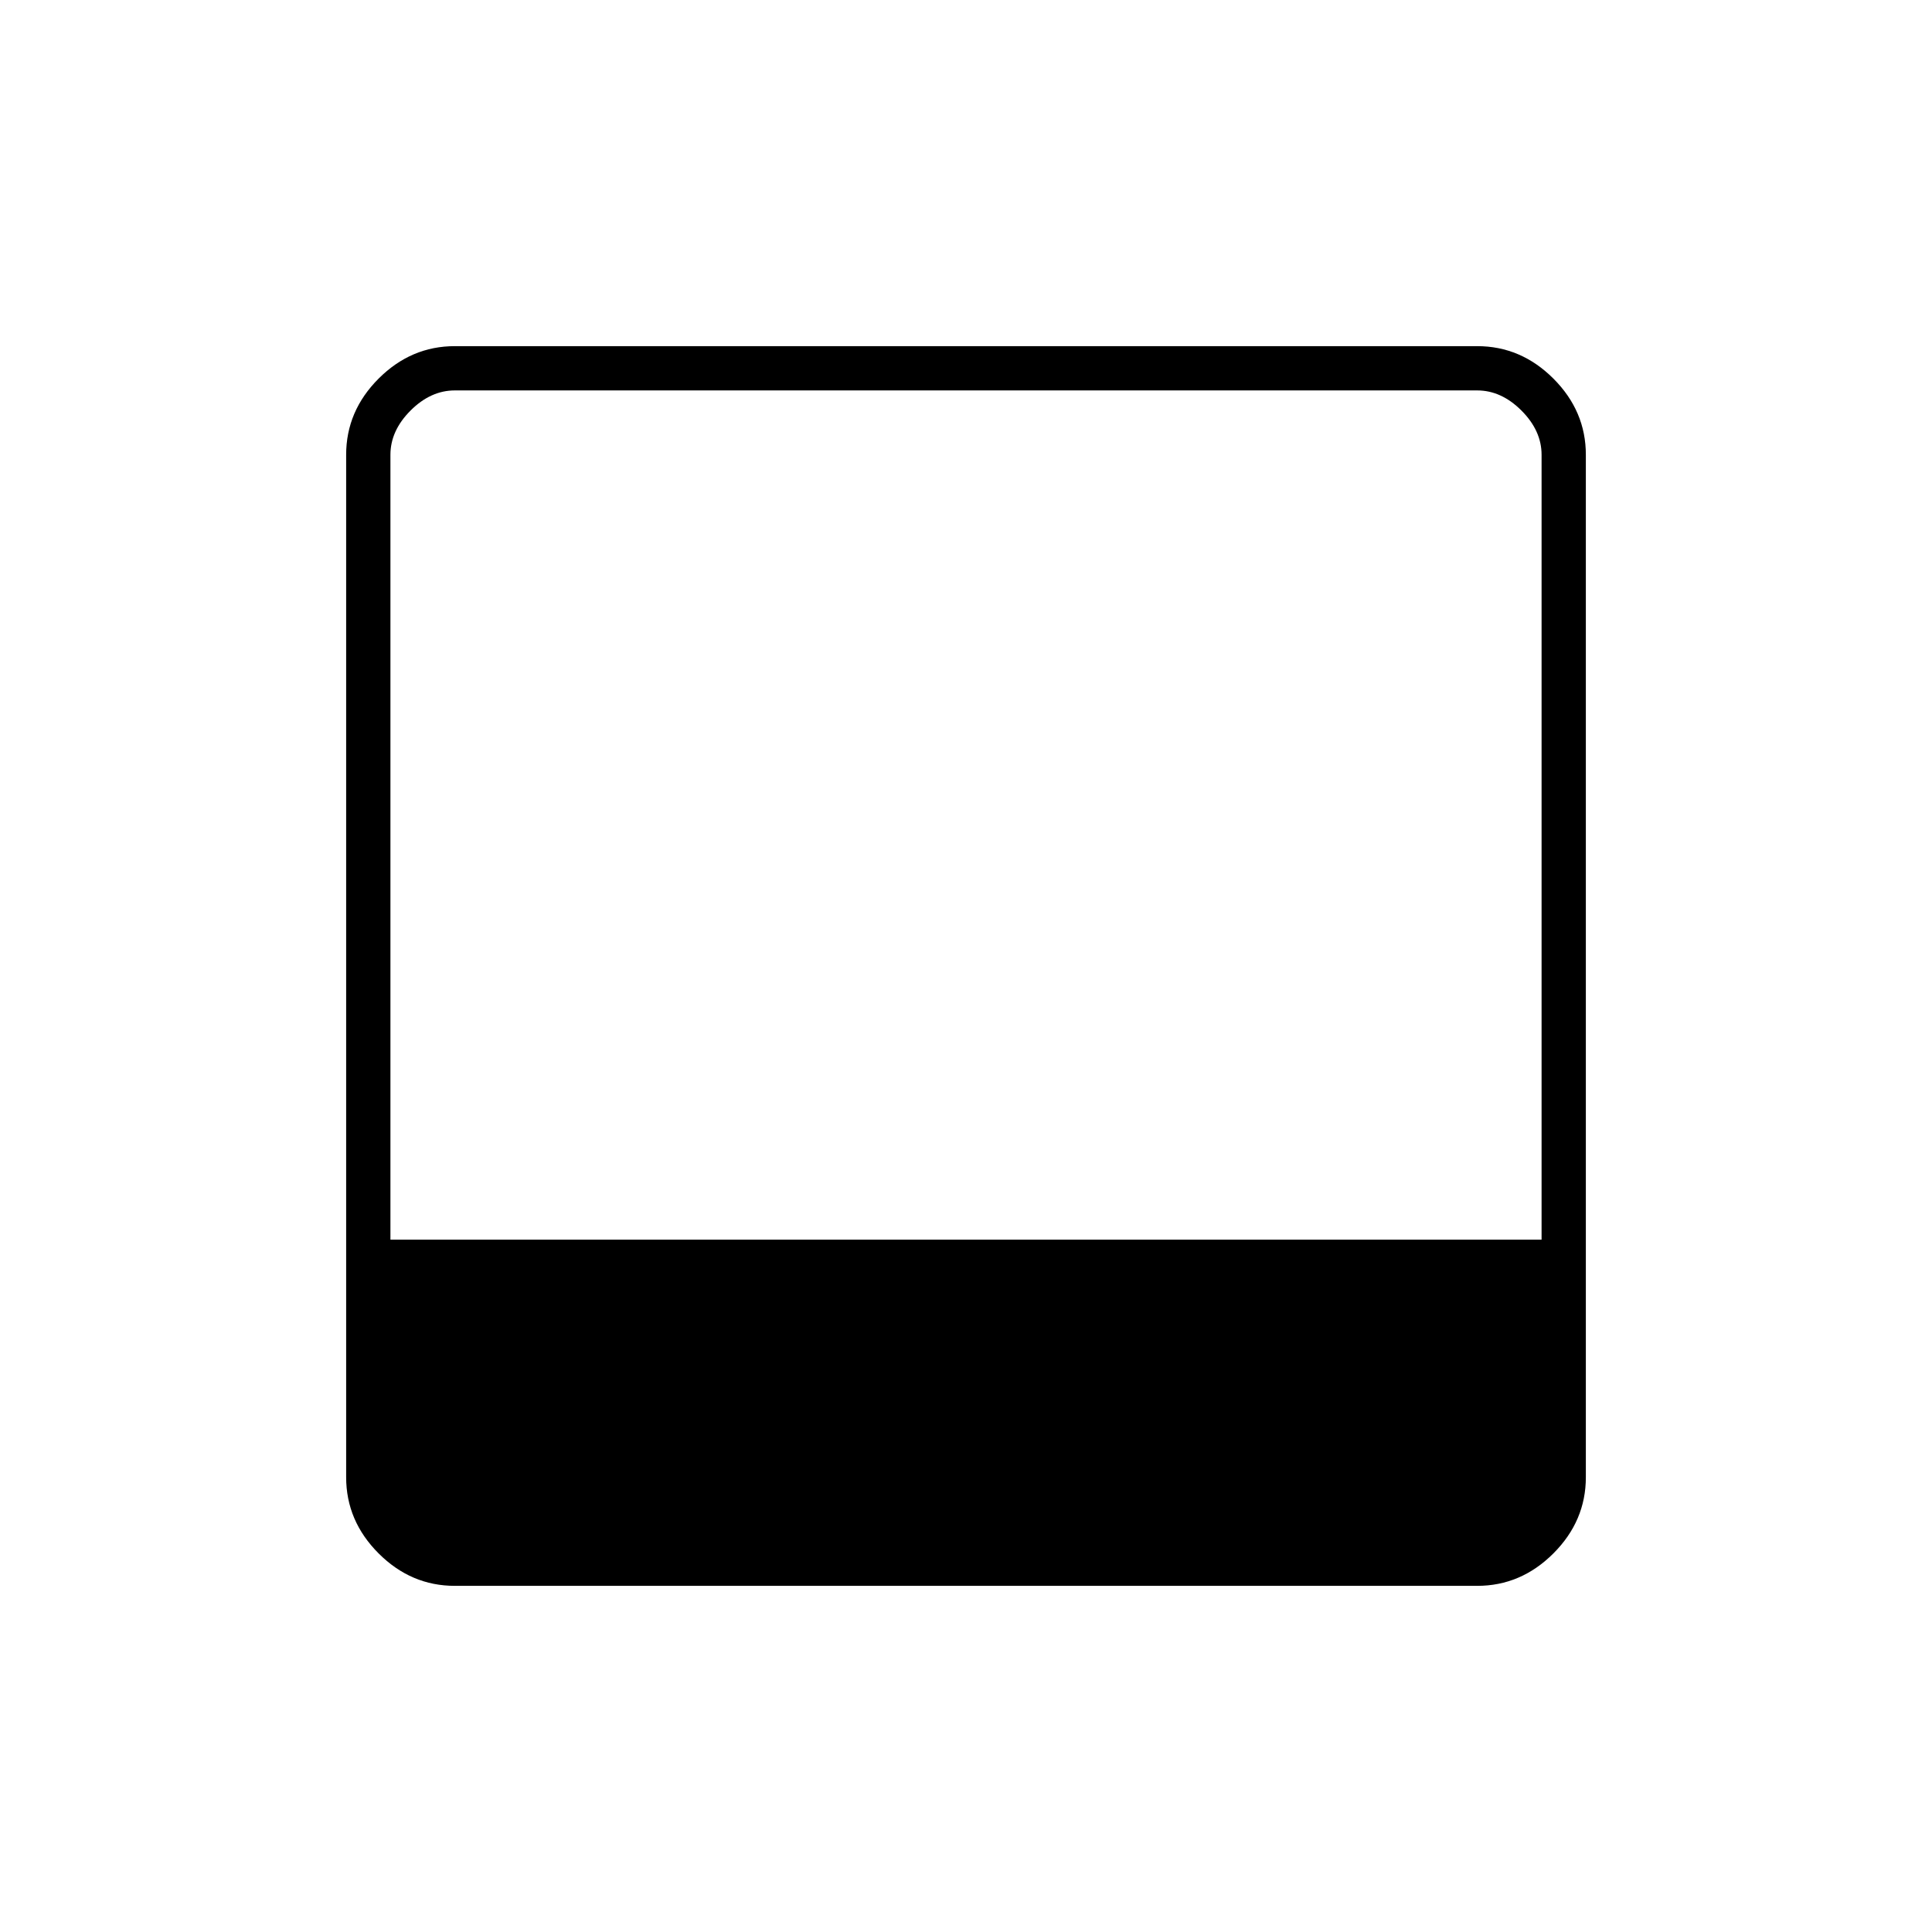 <svg xmlns="http://www.w3.org/2000/svg" height="48" viewBox="0 96 960 960" width="48"><path d="M226 884q-21.75 0-37.875-16.125T172 830V322q0-21.75 16.125-37.875T226 268h508q21.75 0 37.875 16.125T788 322v508q0 21.75-16.125 37.875T734 884H226Zm-32-172h572V322q0-12-10-22t-22-10H226q-12 0-22 10t-10 22v390Z"/></svg>